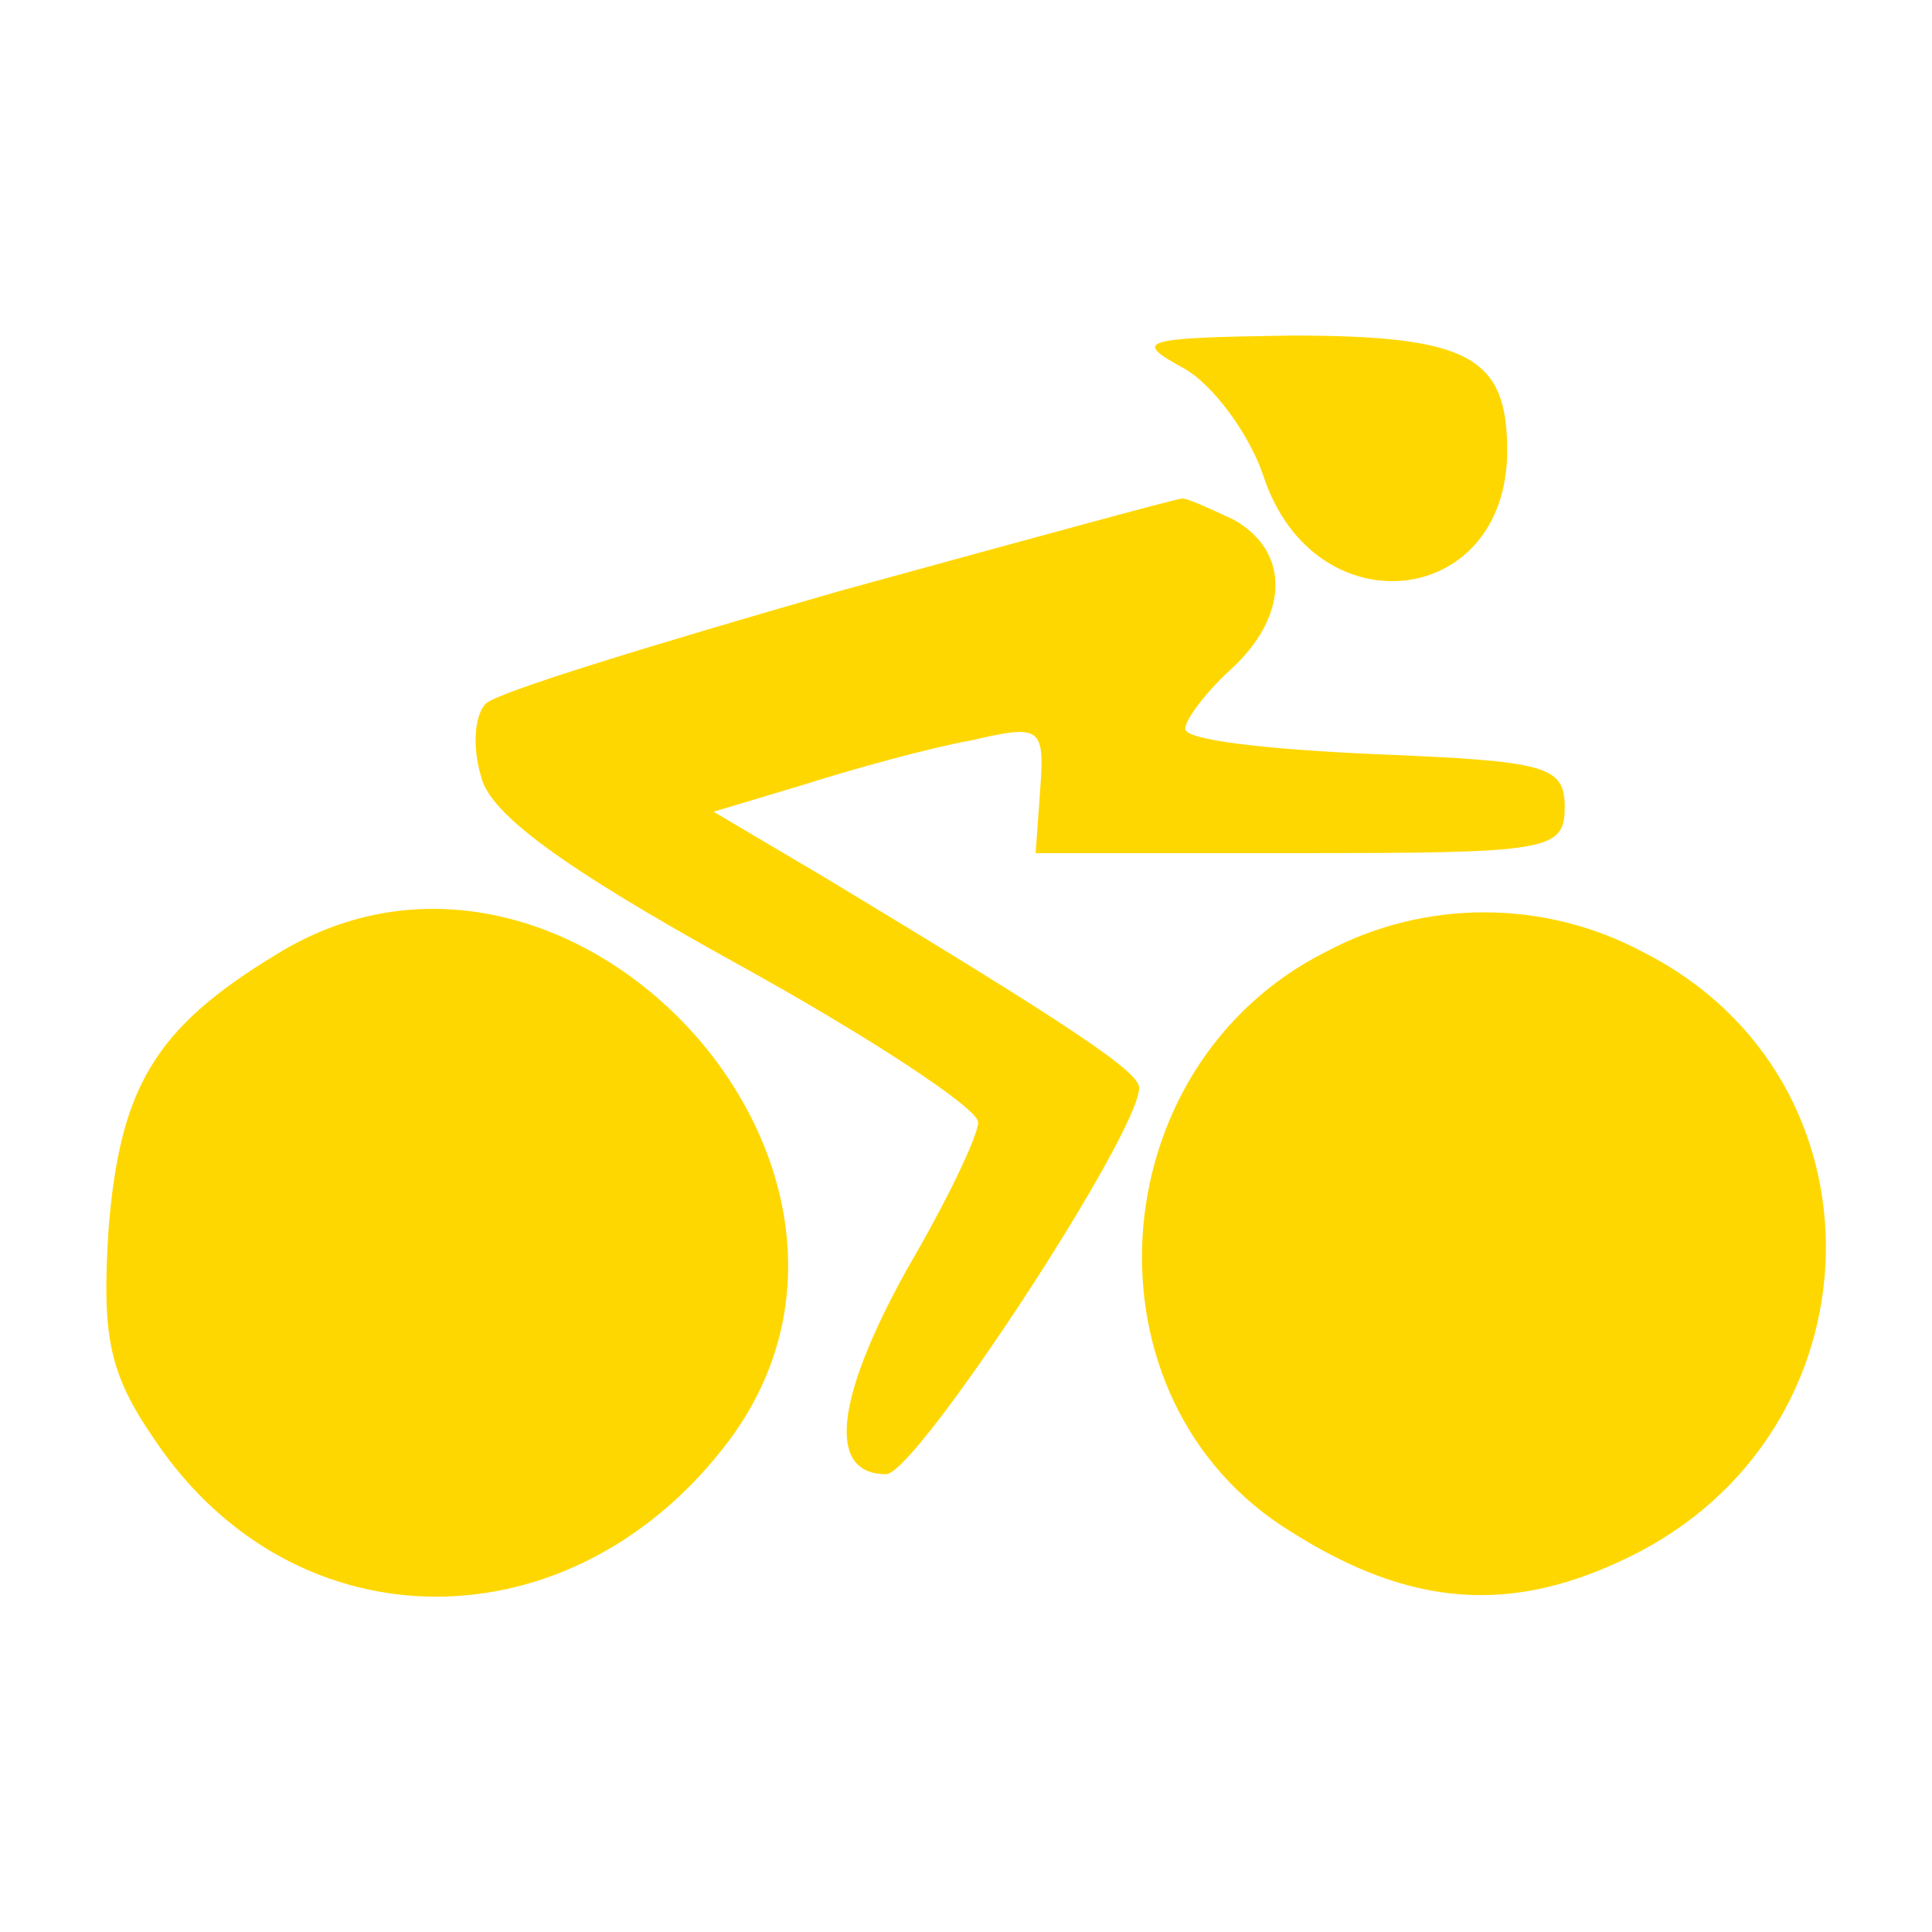 <svg version="1.1" xmlns="http://www.w3.org/2000/svg" xmlns:xlink="http://www.w3.org/1999/xlink" width="84pt" height="84pt" viewBox="0,0,256,256"><g transform=""><g fill="#ffd700" fill-rule="nonzero" stroke="none" stroke-width="1" stroke-linecap="butt" stroke-linejoin="miter" stroke-miterlimit="10" stroke-dasharray="" stroke-dashoffset="0" font-family="none" font-weight="none" font-size="none" text-anchor="none" style="mix-blend-mode: normal"><g transform="translate(4.64,4.838) scale(3.048,3.048)"><g transform="translate(0,84) scale(0.1,-0.1)"><path d="M499,696c13,-7 29,-29 35,-47c22,-67 106,-58 106,11c0,41 -17,50 -94,50c-65,-1 -69,-2 -47,-14z"></path><path d="M350,599c-80,-23 -149,-44 -154,-49c-5,-5 -6,-19 -2,-32c4,-16 35,-39 111,-81c58,-32 105,-63 105,-69c0,-6 -14,-35 -31,-64c-31,-56 -35,-89 -9,-89c13,0 110,148 110,168c0,7 -30,27 -136,91l-49,29l40,12c22,7 55,16 72,19c30,7 32,6 30,-21l-2,-28h115c108,0 115,1 115,20c0,18 -8,20 -82,23c-46,2 -83,6 -83,11c0,4 9,16 20,26c25,23 26,51 1,65c-11,5 -21,10 -23,9c-2,0 -68,-18 -148,-40z"></path><path d="M105,441c-53,-32 -68,-58 -73,-119c-3,-47 0,-63 20,-92c61,-91 182,-91 250,0c88,119 -71,289 -197,211z"></path><path d="M561,442c-99,-50 -108,-195 -15,-252c52,-33 96,-36 147,-11c111,54 115,208 6,263c-43,23 -95,23 -138,0z"></path></g></g></g></g></svg>